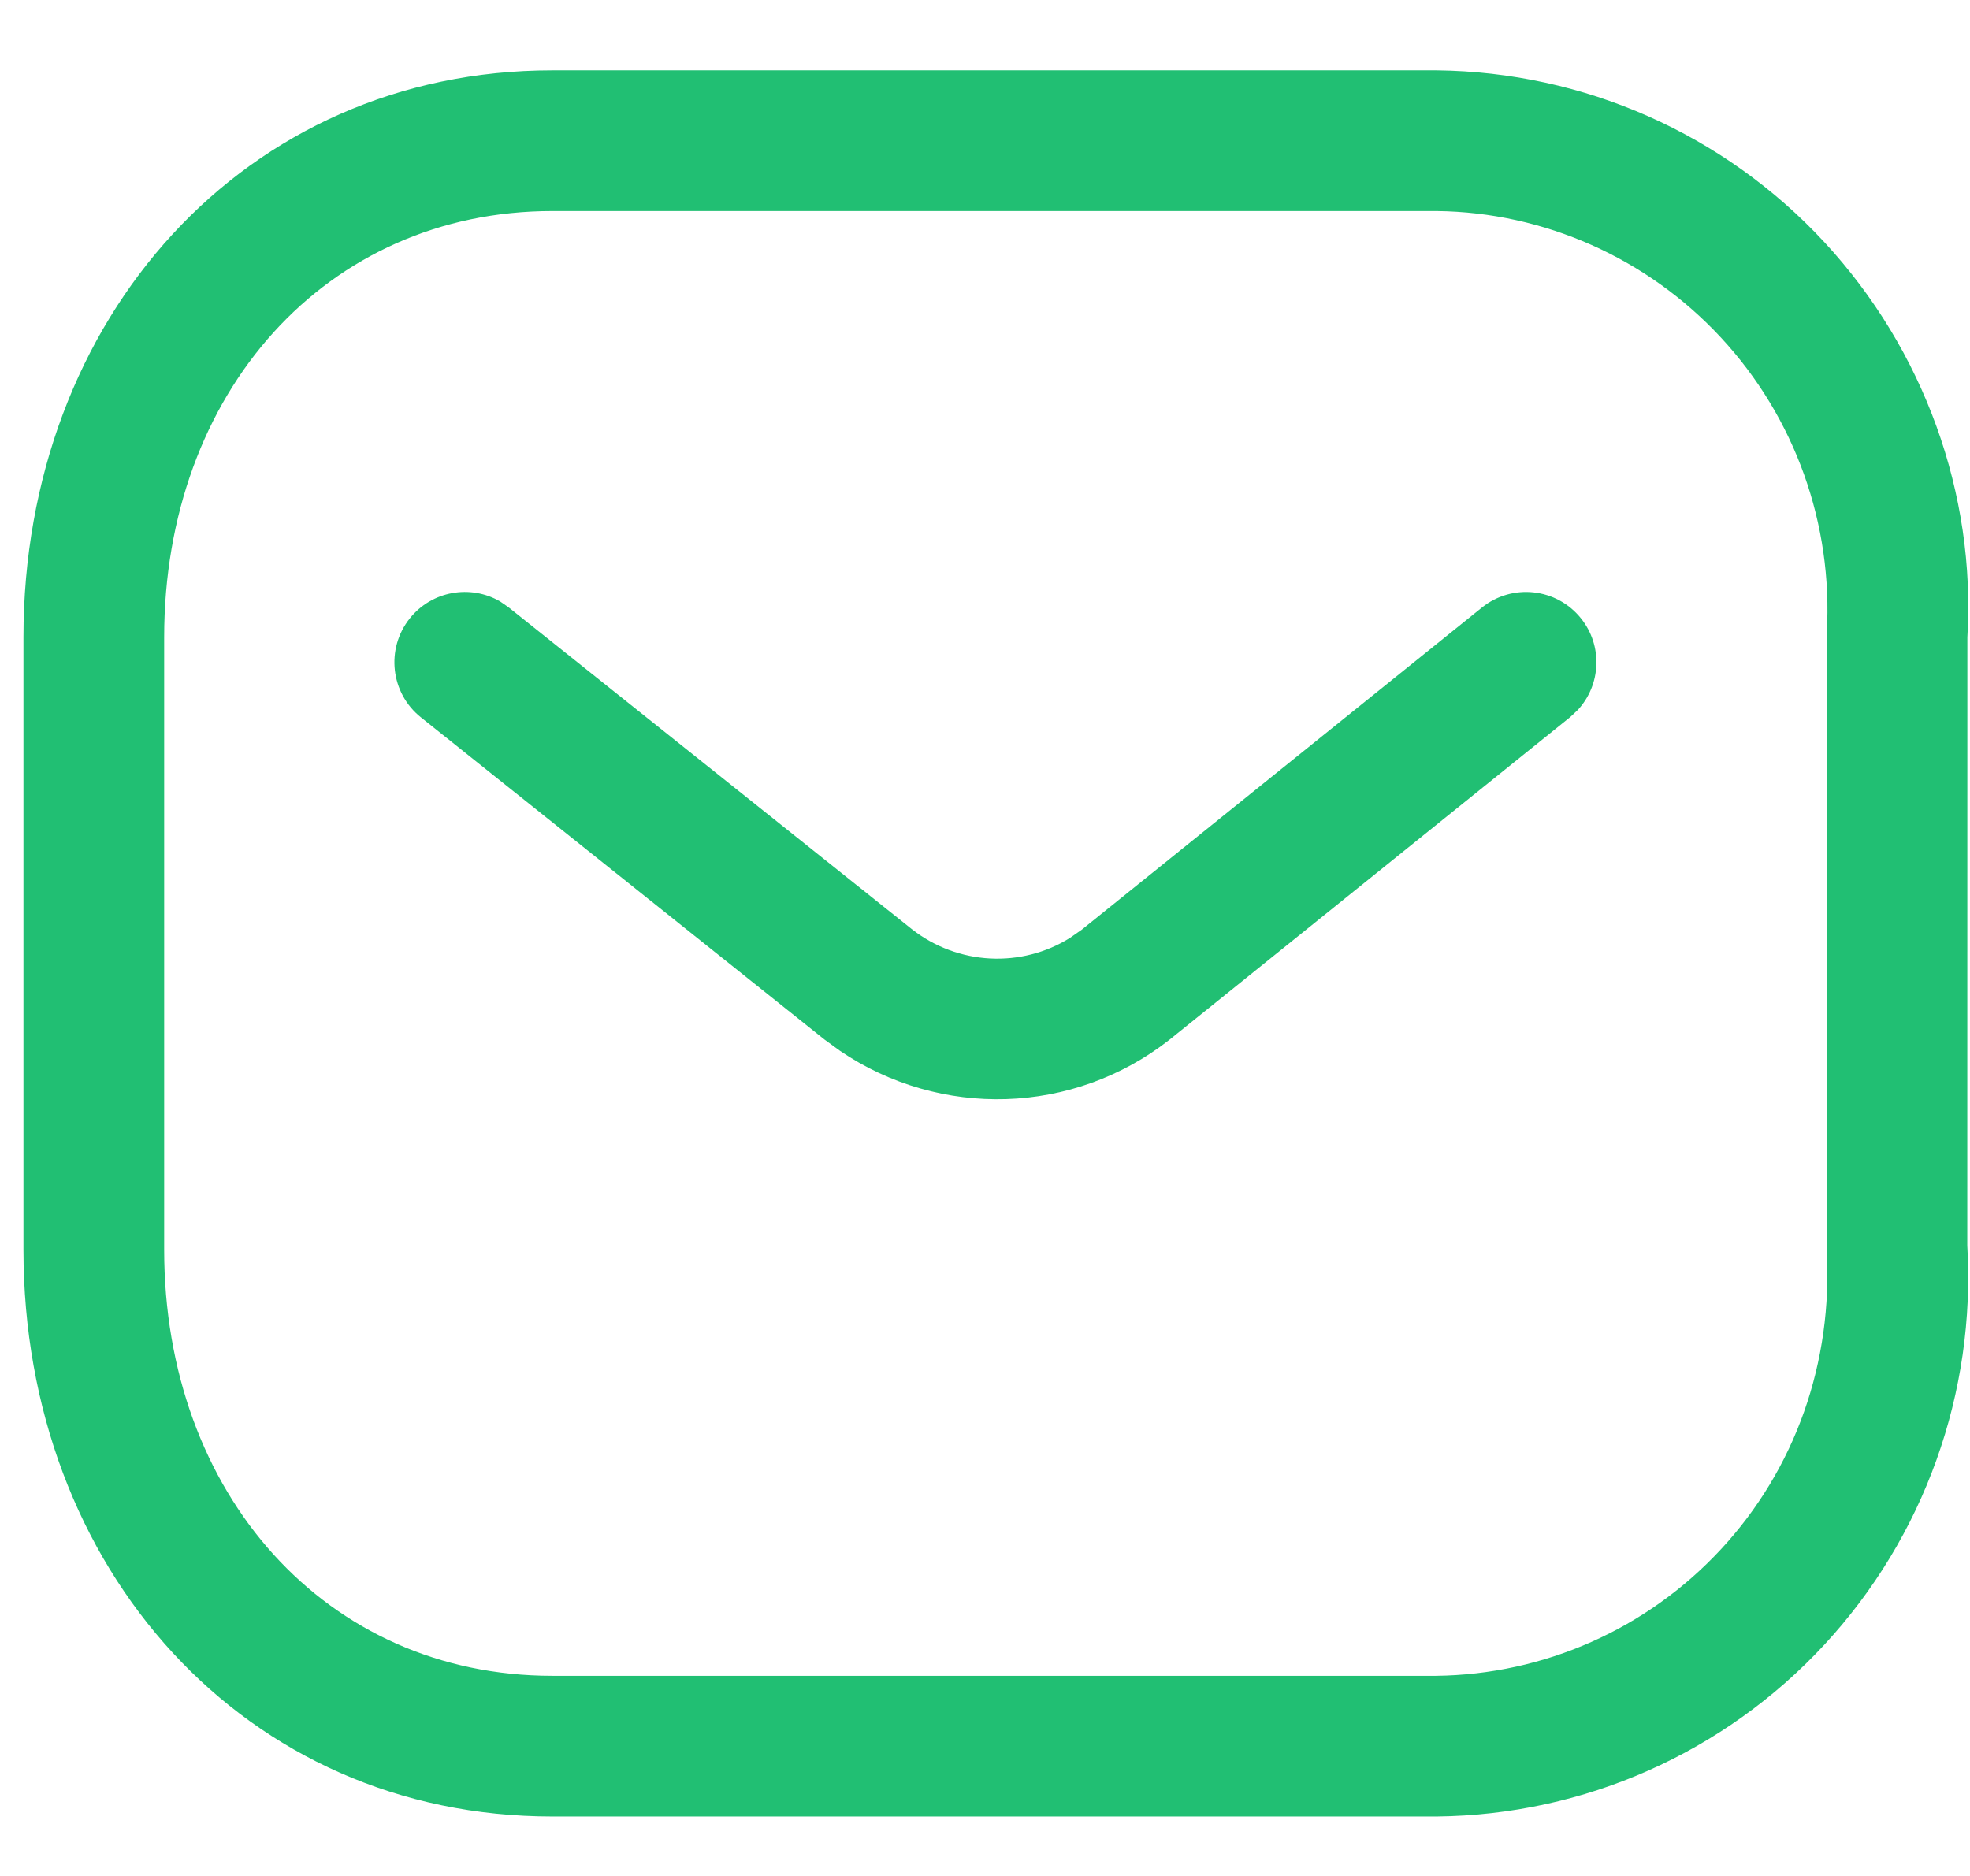 <?xml version="1.0" encoding="UTF-8"?>
<svg width="21px" height="20px" viewBox="0 0 21 20" version="1.1" xmlns="http://www.w3.org/2000/svg" xmlns:xlink="http://www.w3.org/1999/xlink">
    <title>checked-sq</title>
    <g id="Page-1" stroke="none" stroke-width="1" fill="none" fill-rule="evenodd">
        <g id="checked-sq" transform="translate(1, 1)" fill="#21BF73" fill-rule="nonzero">
            <path d="M14.797,5.477 C15.12,5.217 15.592,5.268 15.852,5.591 C16.088,5.884 16.067,6.301 15.819,6.569 L15.738,6.645 L11.465,10.086 C10.44,10.889 9.023,10.929 7.954,10.203 L7.788,10.082 L3.486,6.647 C3.163,6.389 3.11,5.917 3.368,5.593 C3.603,5.299 4.015,5.228 4.331,5.412 L4.422,5.475 L8.719,8.905 C9.213,9.293 9.89,9.322 10.406,8.999 L10.532,8.911 L14.797,5.477 Z" id="Path"></path>
            <path d="M14.316,-0.25 L4.888,-0.25 C1.612,-0.25 -0.75,2.392 -0.75,5.794 L-0.75,12.322 C-0.75,15.724 1.612,18.366 4.888,18.366 L14.316,18.366 C15.89,18.349 17.379,17.687 18.446,16.536 C19.512,15.385 20.063,13.847 19.971,12.278 L19.972,5.794 C20.063,4.269 19.512,2.731 18.446,1.58 C17.379,0.429 15.89,-0.232 14.316,-0.25 Z M4.888,1.25 L14.316,1.25 C15.461,1.263 16.559,1.751 17.346,2.6 C18.134,3.45 18.542,4.589 18.473,5.75 L18.472,12.322 C18.542,13.527 18.134,14.666 17.346,15.516 C16.559,16.366 15.461,16.853 14.307,16.866 L4.888,16.866 C2.48,16.866 0.75,14.931 0.75,12.322 L0.75,5.794 C0.75,3.185 2.48,1.25 4.888,1.25 Z" id="Path"></path>
        </g>
    </g>
</svg>